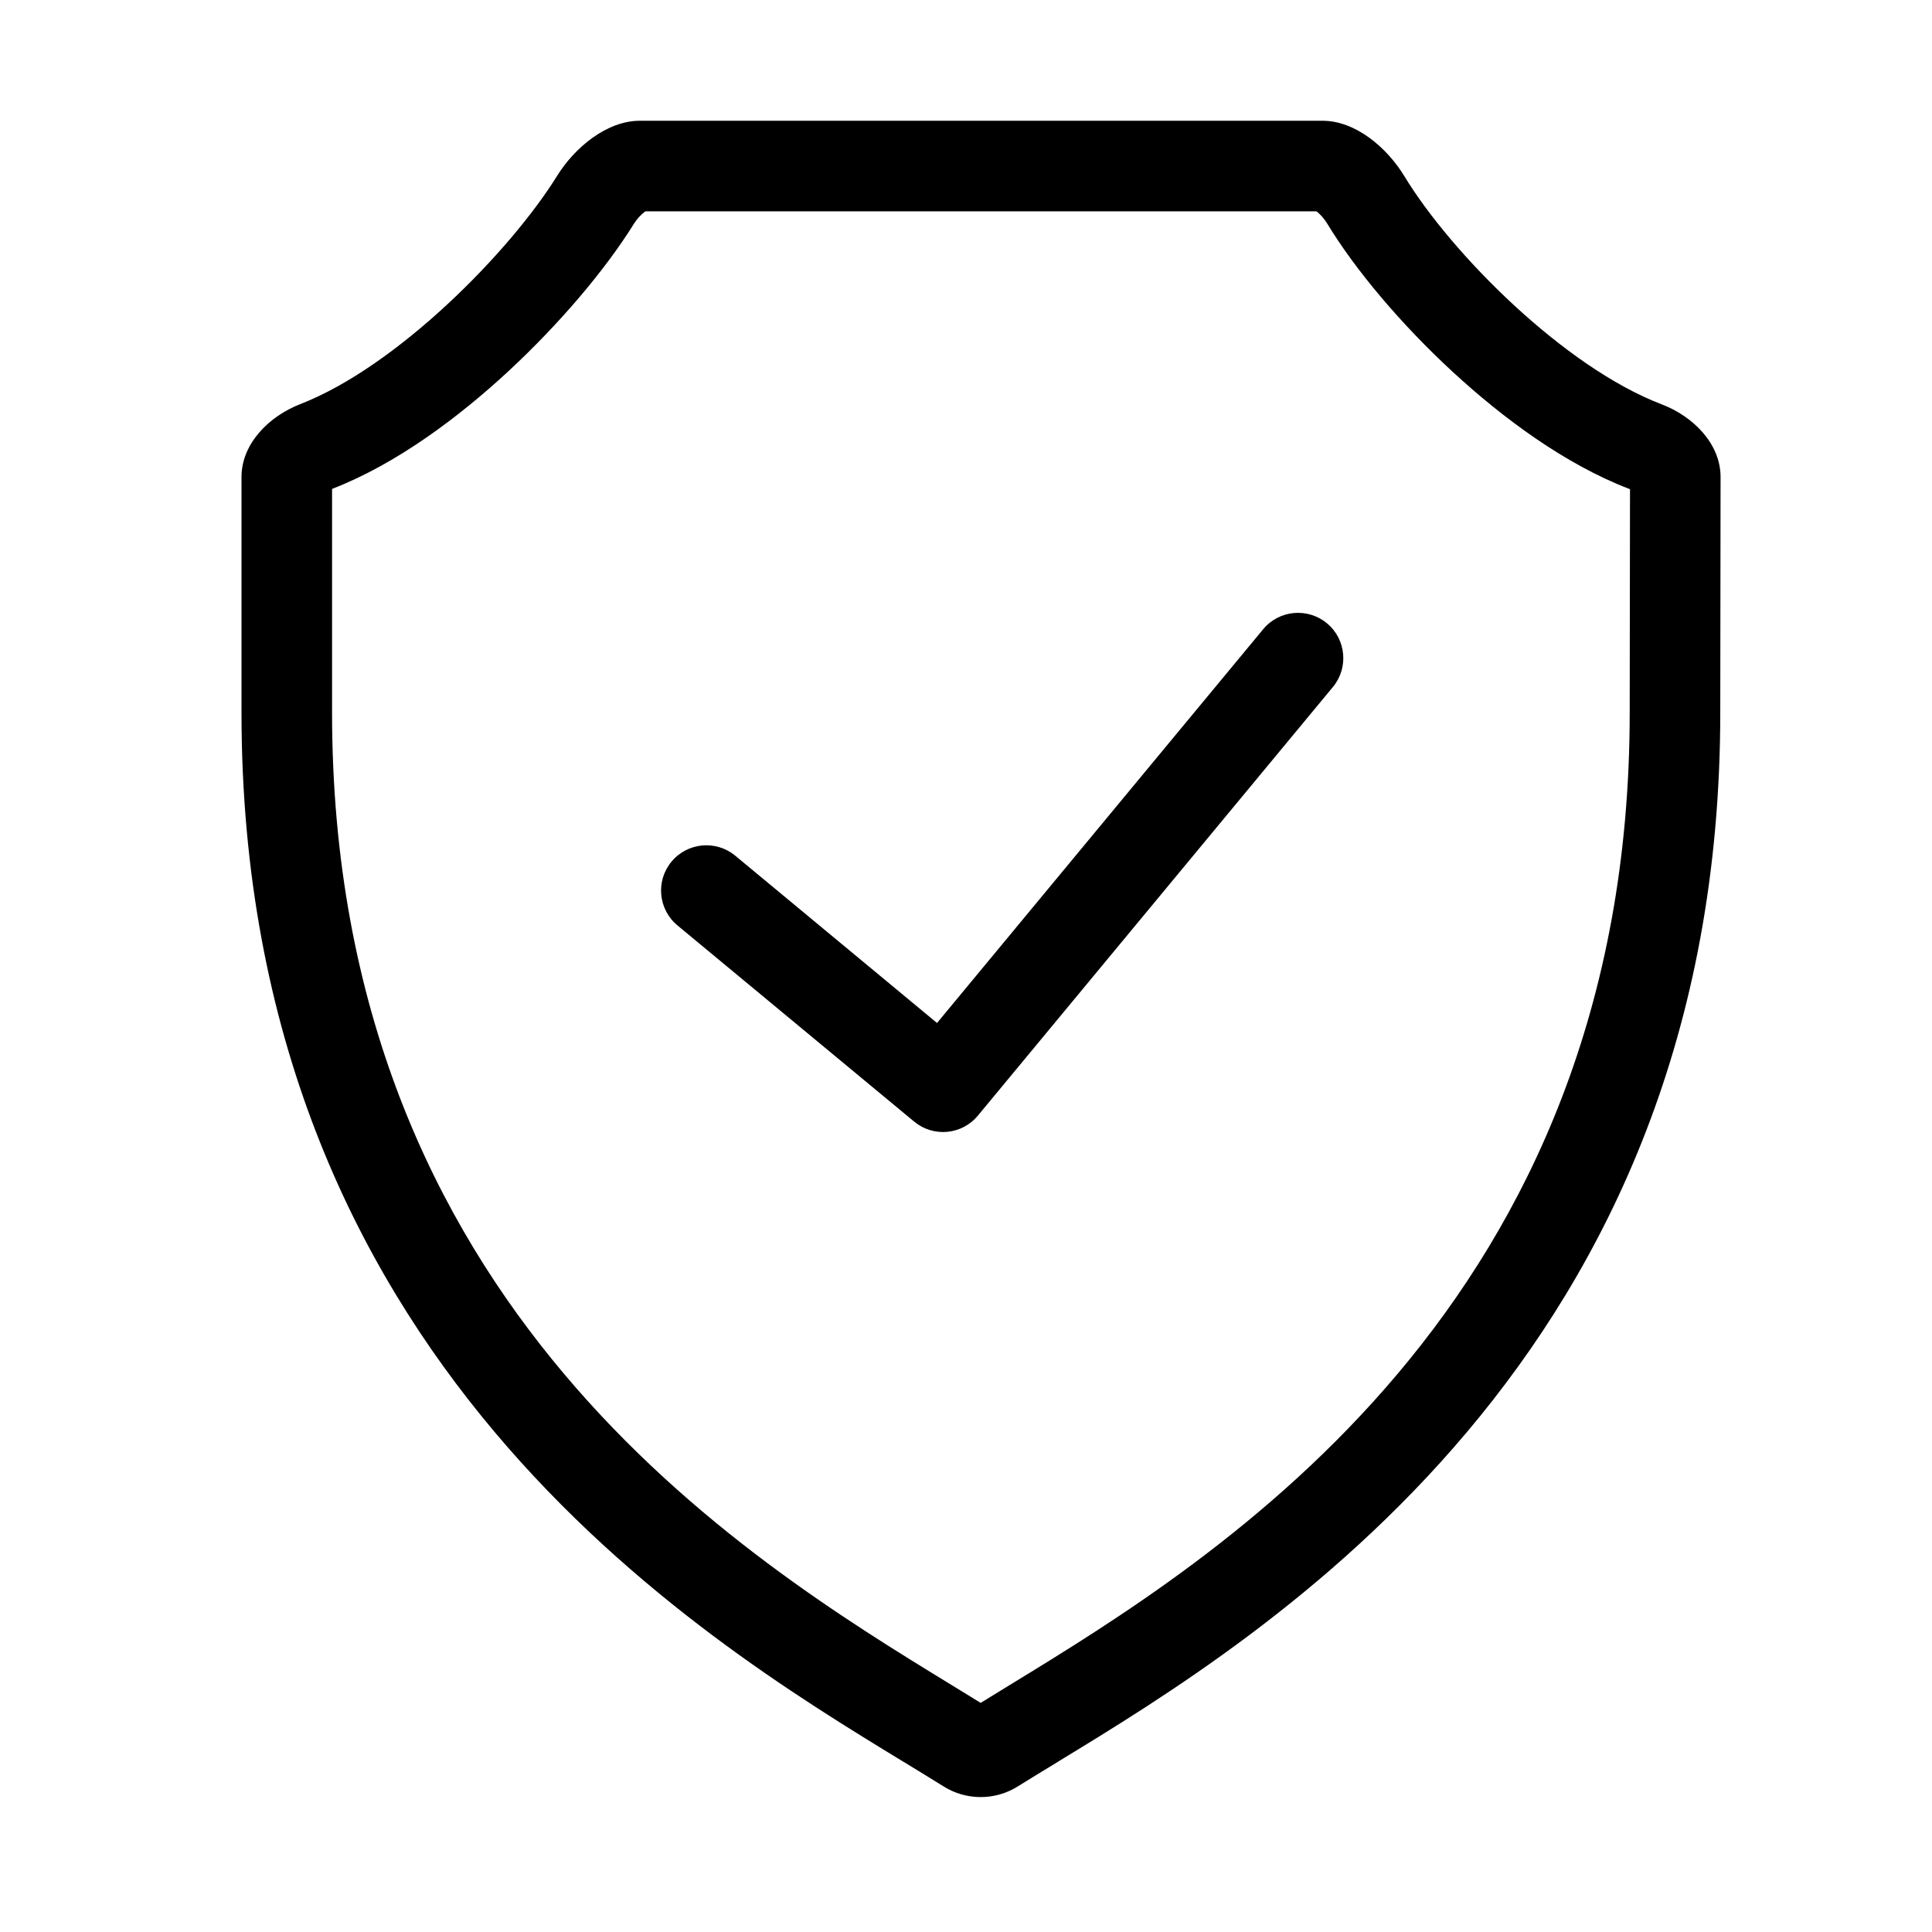 <svg width="32" height="32" viewBox="0 0 32 32" fill="none" xmlns="http://www.w3.org/2000/svg">
<g clip-path="url(#clip0_711_411547)">
<path fill-rule="evenodd" clip-rule="evenodd" d="M21.98 3.699C22.455 4.482 23.215 5.378 24.058 6.156C24.892 6.926 25.928 7.694 26.991 8.1L26.998 8.102C26.996 9.298 26.993 11.058 26.993 11.803C26.993 21.632 20.172 25.802 16.723 27.91C16.555 28.013 16.394 28.111 16.243 28.205C16.092 28.111 15.932 28.014 15.764 27.911C12.318 25.803 5.5 21.633 5.5 11.803V8.099C5.505 8.096 5.51 8.094 5.515 8.092C6.57 7.682 7.6 6.91 8.428 6.142C9.267 5.363 10.023 4.473 10.5 3.706C10.522 3.67 10.552 3.63 10.588 3.591C10.624 3.552 10.659 3.522 10.687 3.502L10.69 3.5H21.805C21.829 3.518 21.859 3.545 21.892 3.581C21.926 3.62 21.957 3.661 21.98 3.699ZM23.262 2.92C24.034 4.192 25.906 6.081 27.525 6.698C28.042 6.895 28.499 7.349 28.498 7.902C28.496 9.092 28.493 11.016 28.493 11.803C28.493 22.499 20.973 27.079 17.516 29.184L17.516 29.185C17.275 29.331 17.055 29.466 16.857 29.589C16.483 29.824 16.003 29.824 15.629 29.589C15.432 29.466 15.211 29.331 14.972 29.185L14.971 29.185C11.517 27.08 4 22.5 4 11.803V7.9C4 7.348 4.457 6.894 4.972 6.694C6.578 6.07 8.444 4.173 9.226 2.915C9.517 2.446 10.047 2 10.6 2H21.904C22.456 2 22.975 2.448 23.262 2.92ZM22.077 11.379C22.341 11.06 22.297 10.587 21.978 10.323C21.659 10.059 21.186 10.103 20.922 10.422L15.52 16.944L12.178 14.173C11.859 13.909 11.386 13.953 11.122 14.272C10.857 14.591 10.902 15.063 11.221 15.328L15.141 18.577C15.294 18.704 15.491 18.765 15.689 18.747C15.887 18.728 16.07 18.632 16.197 18.478L22.077 11.379Z" fill="black"/>
</g>
<defs>
<clipPath id="clip0_711_411547">
<rect width="32" height="32" fill="white"/>
</clipPath>
</defs>
</svg>

